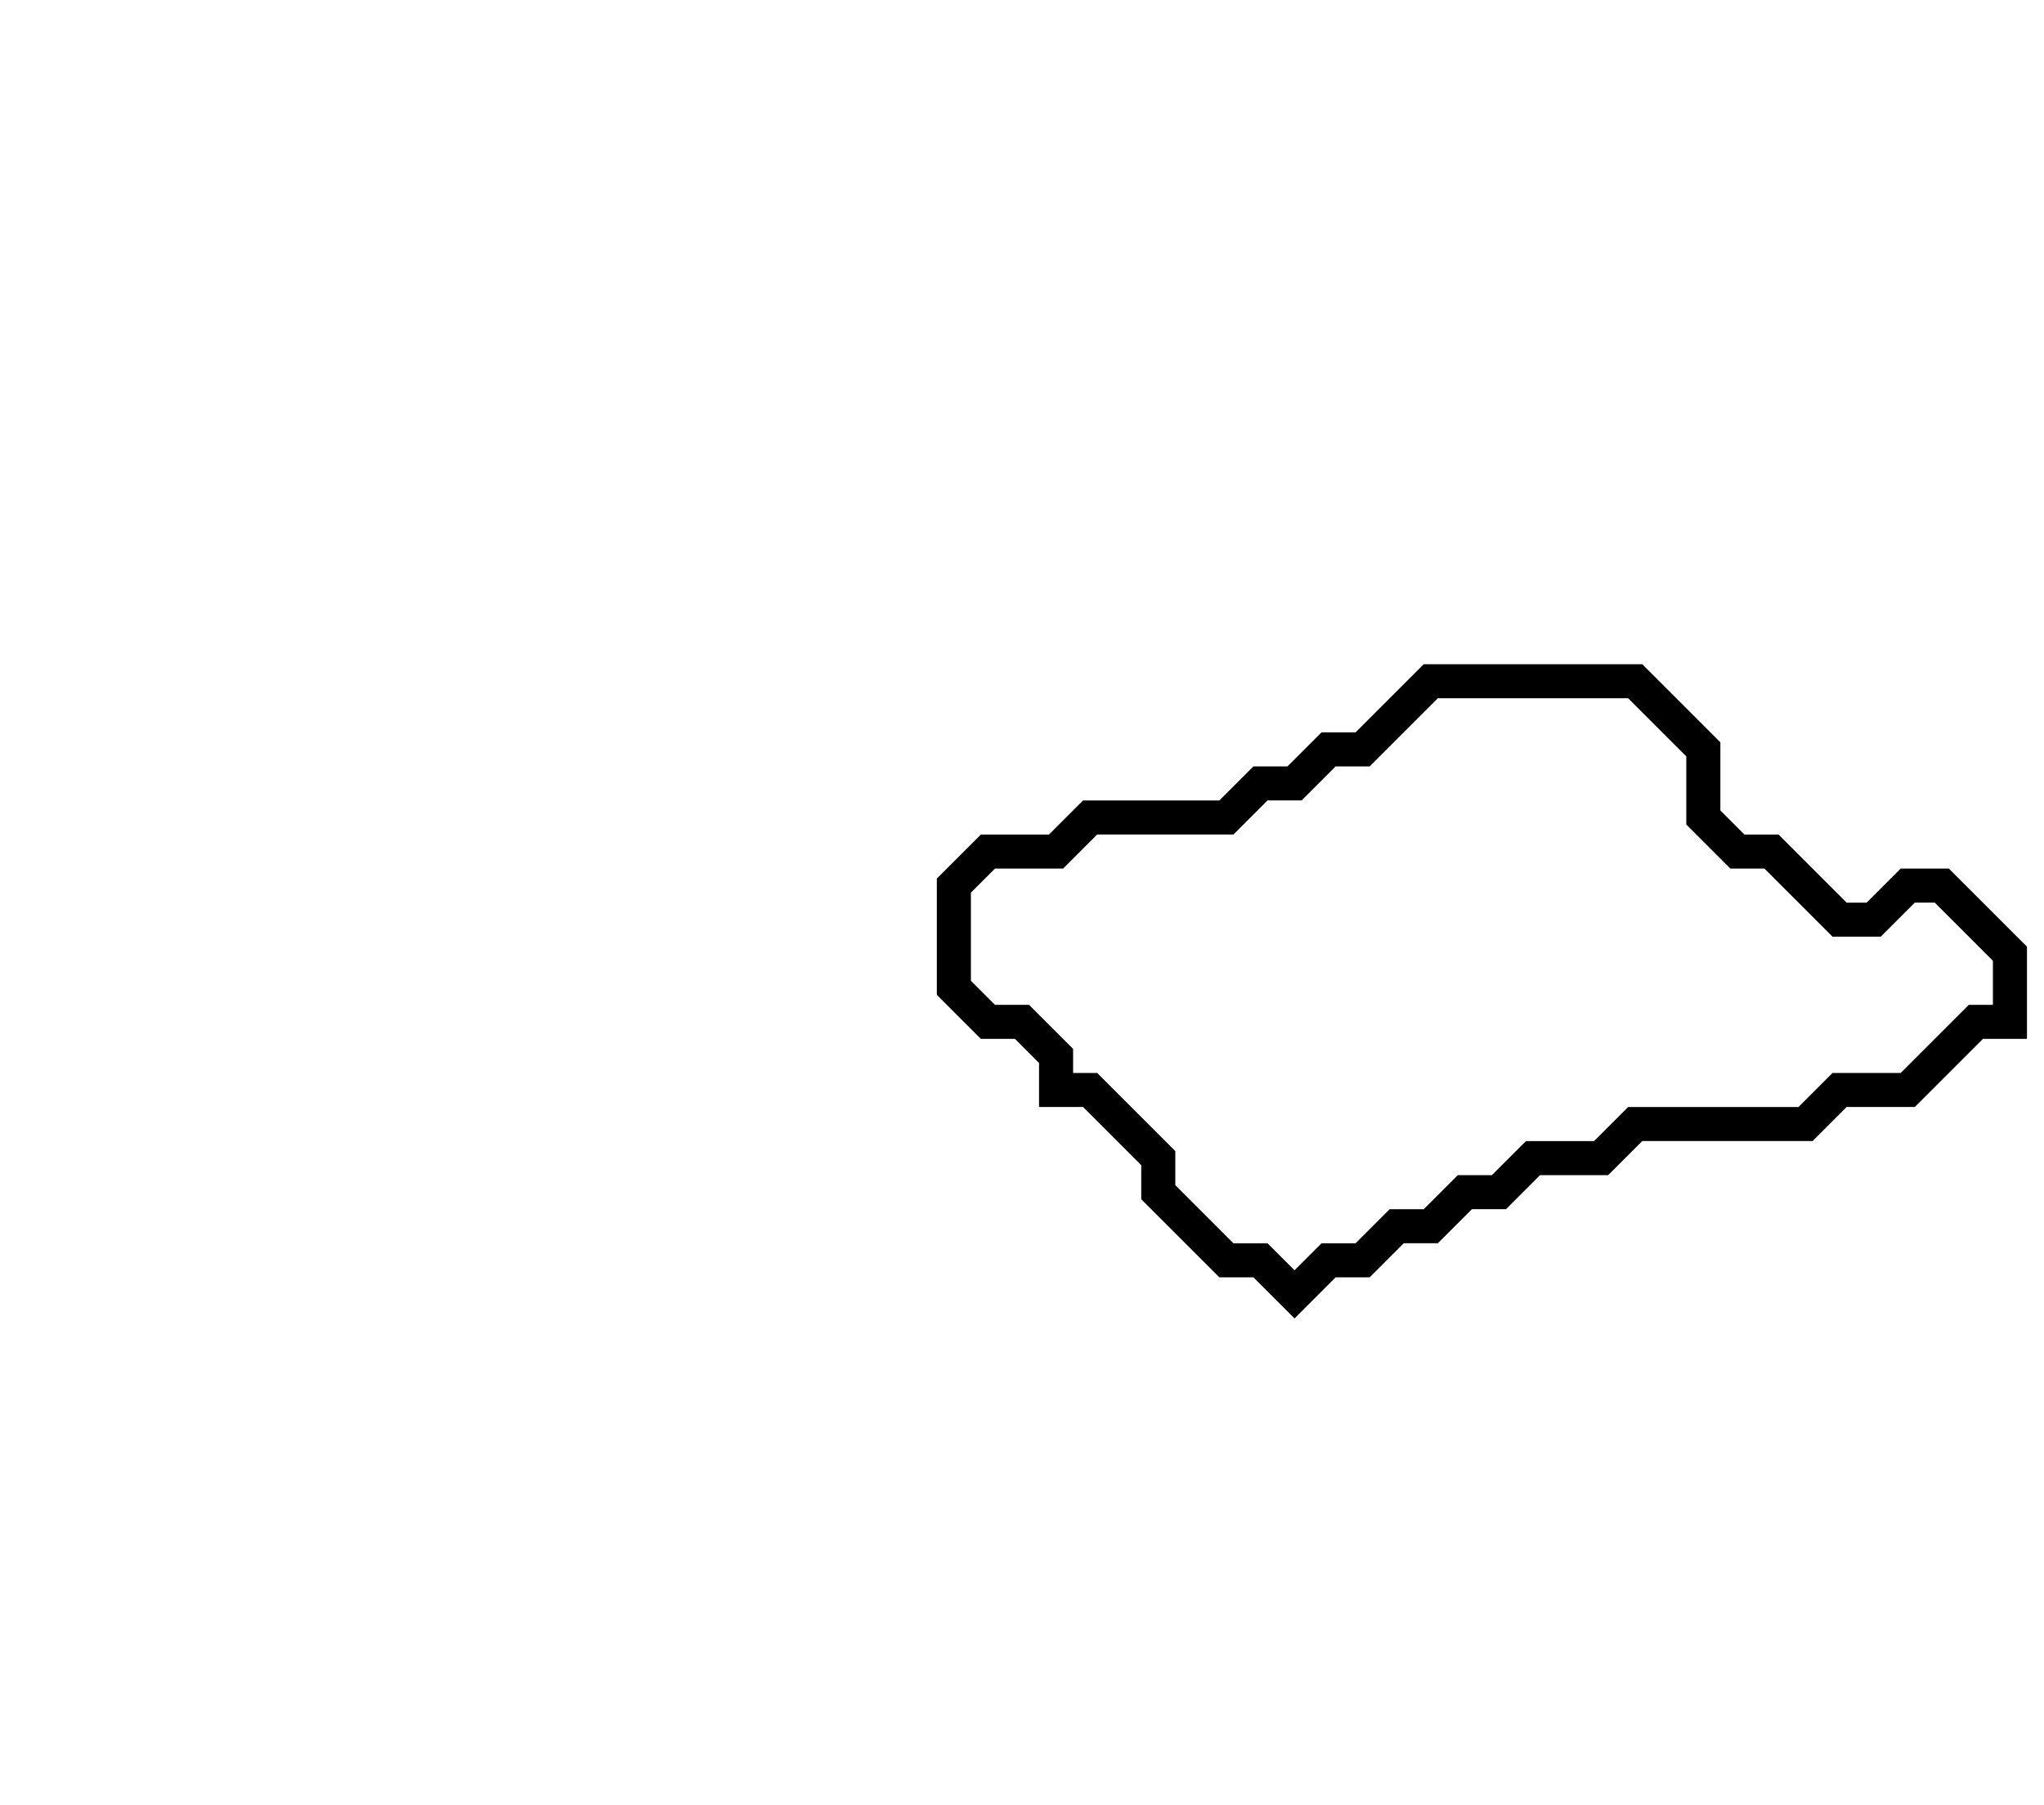 <svg xmlns="http://www.w3.org/2000/svg" width="60" height="53">
  <path d="M 42,20 L 40,22 L 39,22 L 38,23 L 37,23 L 36,24 L 32,24 L 31,25 L 29,25 L 28,26 L 28,29 L 29,30 L 30,30 L 31,31 L 31,32 L 32,32 L 34,34 L 34,35 L 36,37 L 37,37 L 38,38 L 39,37 L 40,37 L 41,36 L 42,36 L 43,35 L 44,35 L 45,34 L 47,34 L 48,33 L 53,33 L 54,32 L 56,32 L 58,30 L 59,30 L 59,28 L 57,26 L 56,26 L 55,27 L 54,27 L 52,25 L 51,25 L 50,24 L 50,22 L 48,20 Z" fill="none" stroke="black" stroke-width="1"/>
</svg>